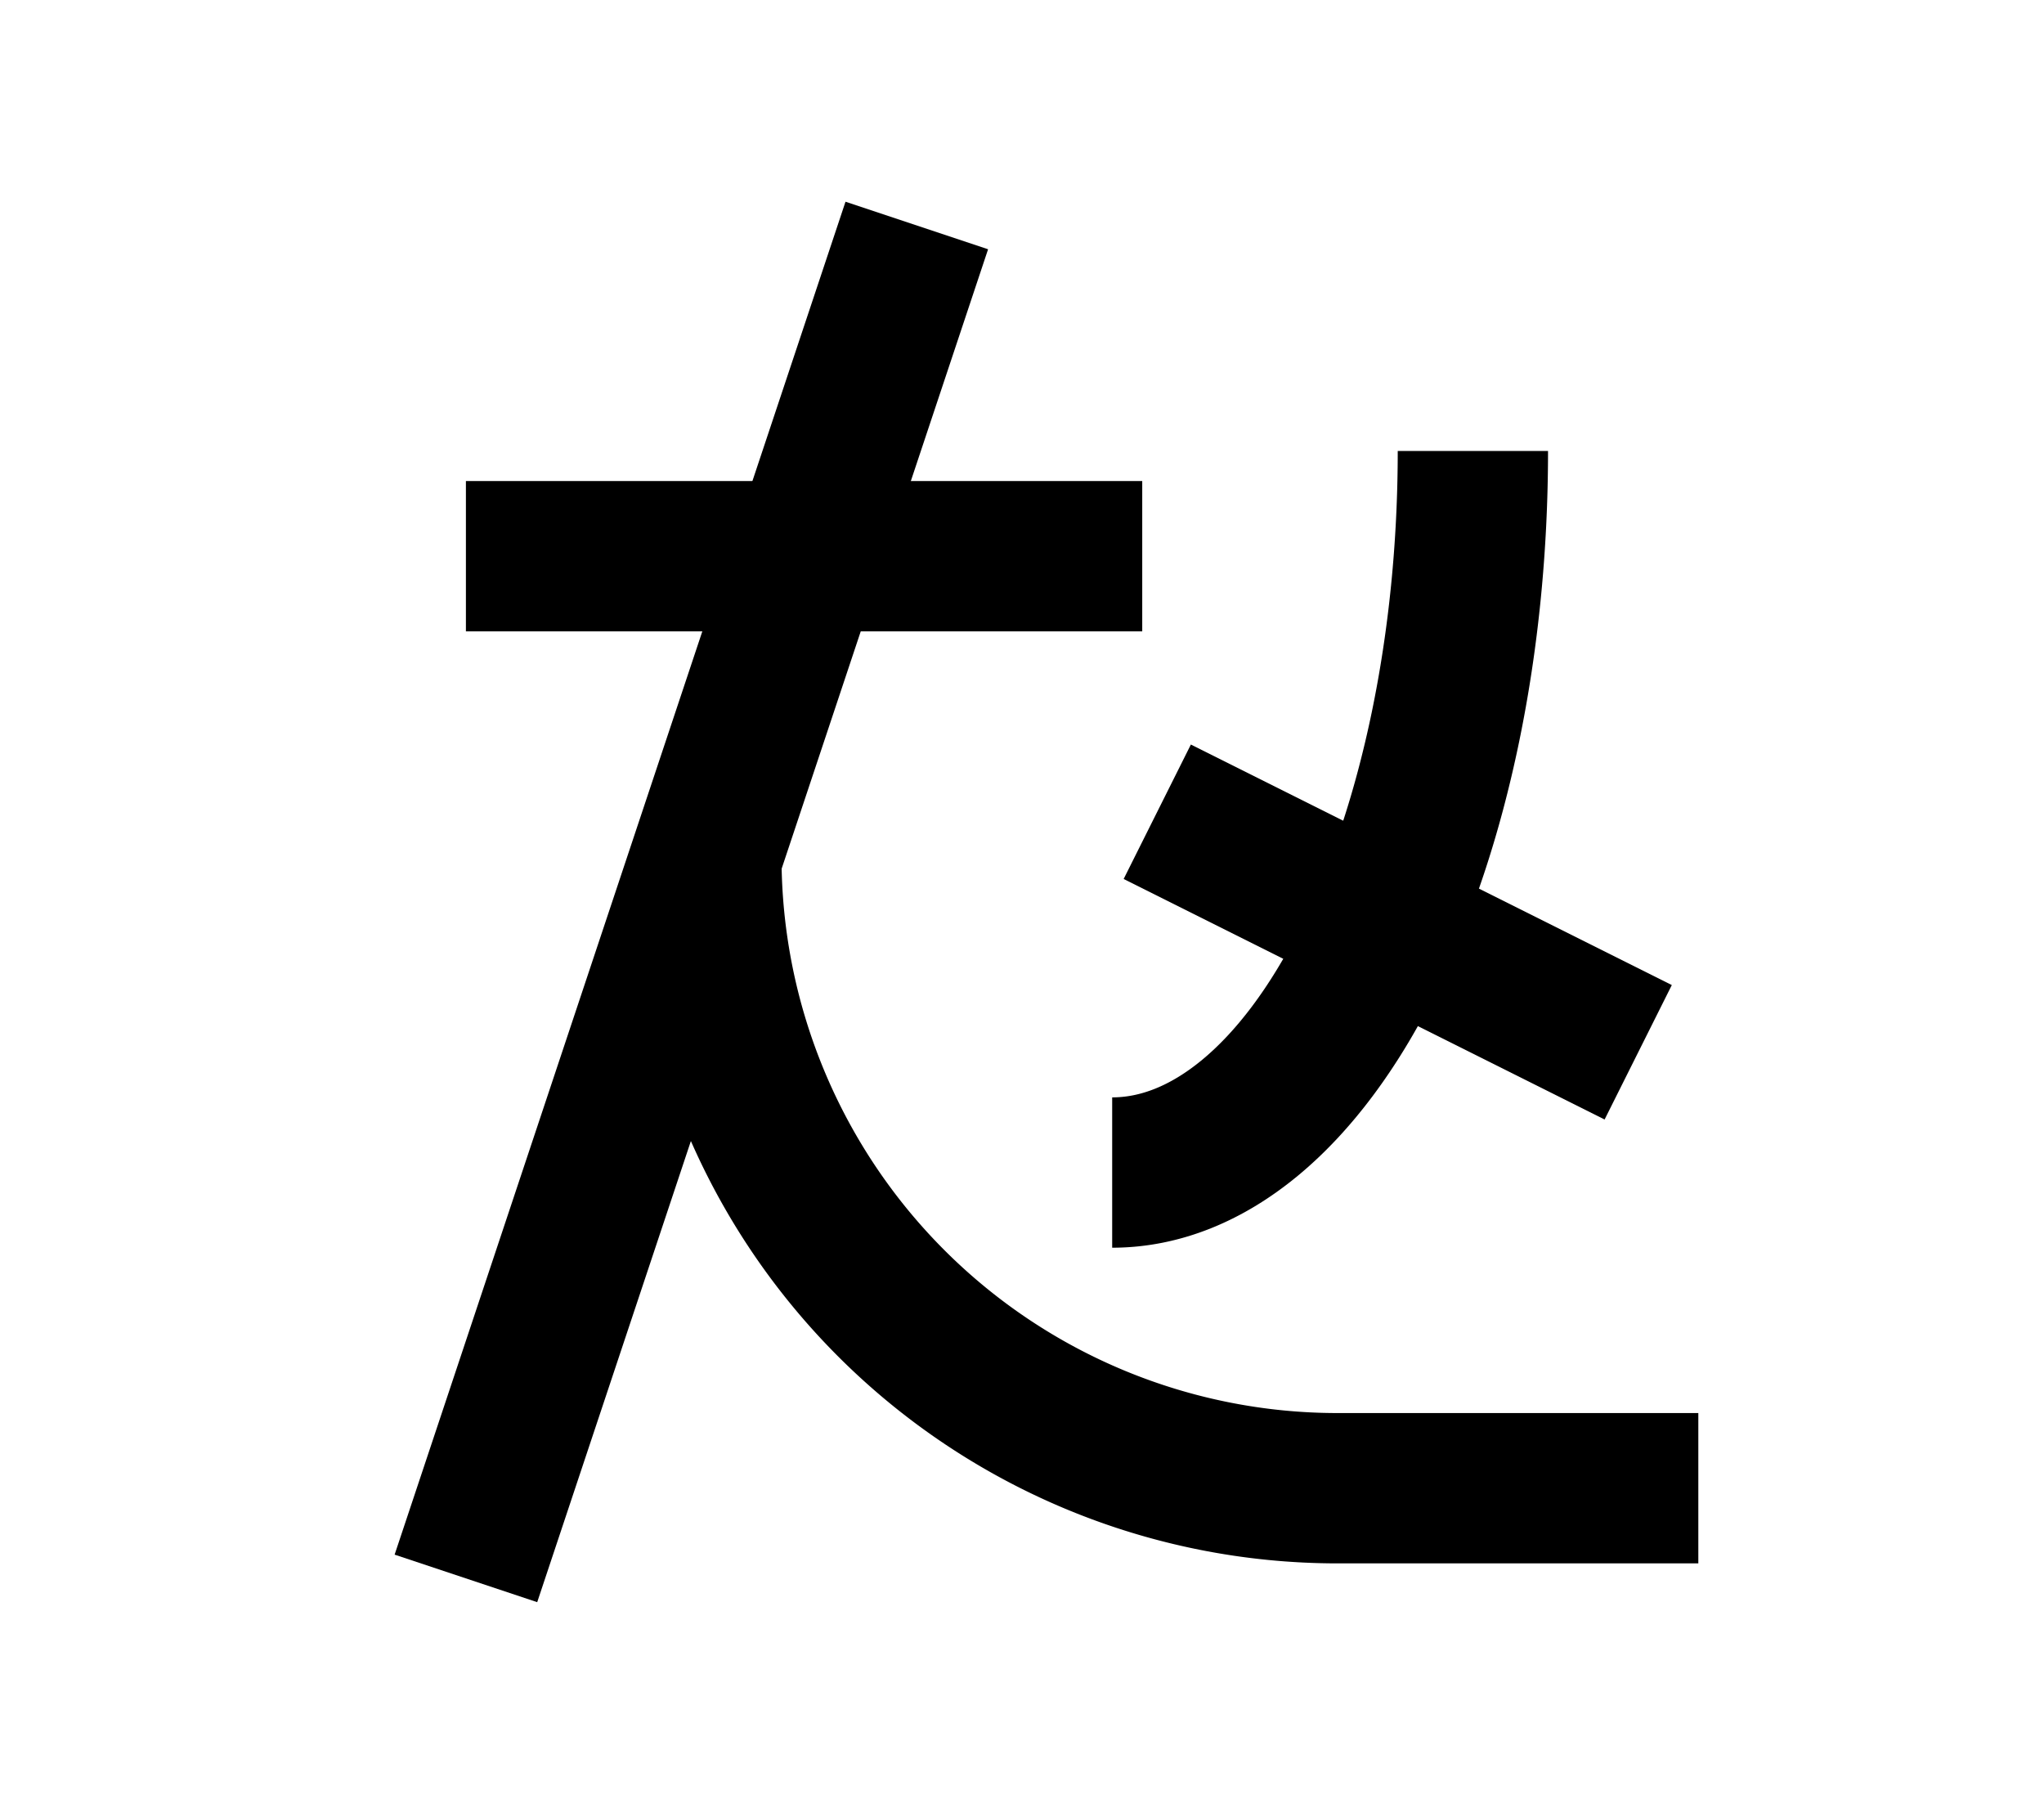 <?xml version="1.0" encoding="UTF-8"?>
<svg width="136mm" height="120mm" version="1.1" viewBox="0 0 136 120" xmlns="http://www.w3.org/2000/svg">
    <g stroke="#000" stroke-width="10" fill="none">
        <g id="glyph">
            <path d="m31 37h45"></path>
            <path d="m31 105l30-90"></path>
            <path d="m47 57a42 42 0 0042 42h24"></path>
            <path d="m74 78a24 48 0 0024-48"></path>
            <path d="m77 54l32 16"></path>
        </g>
    </g>
</svg>